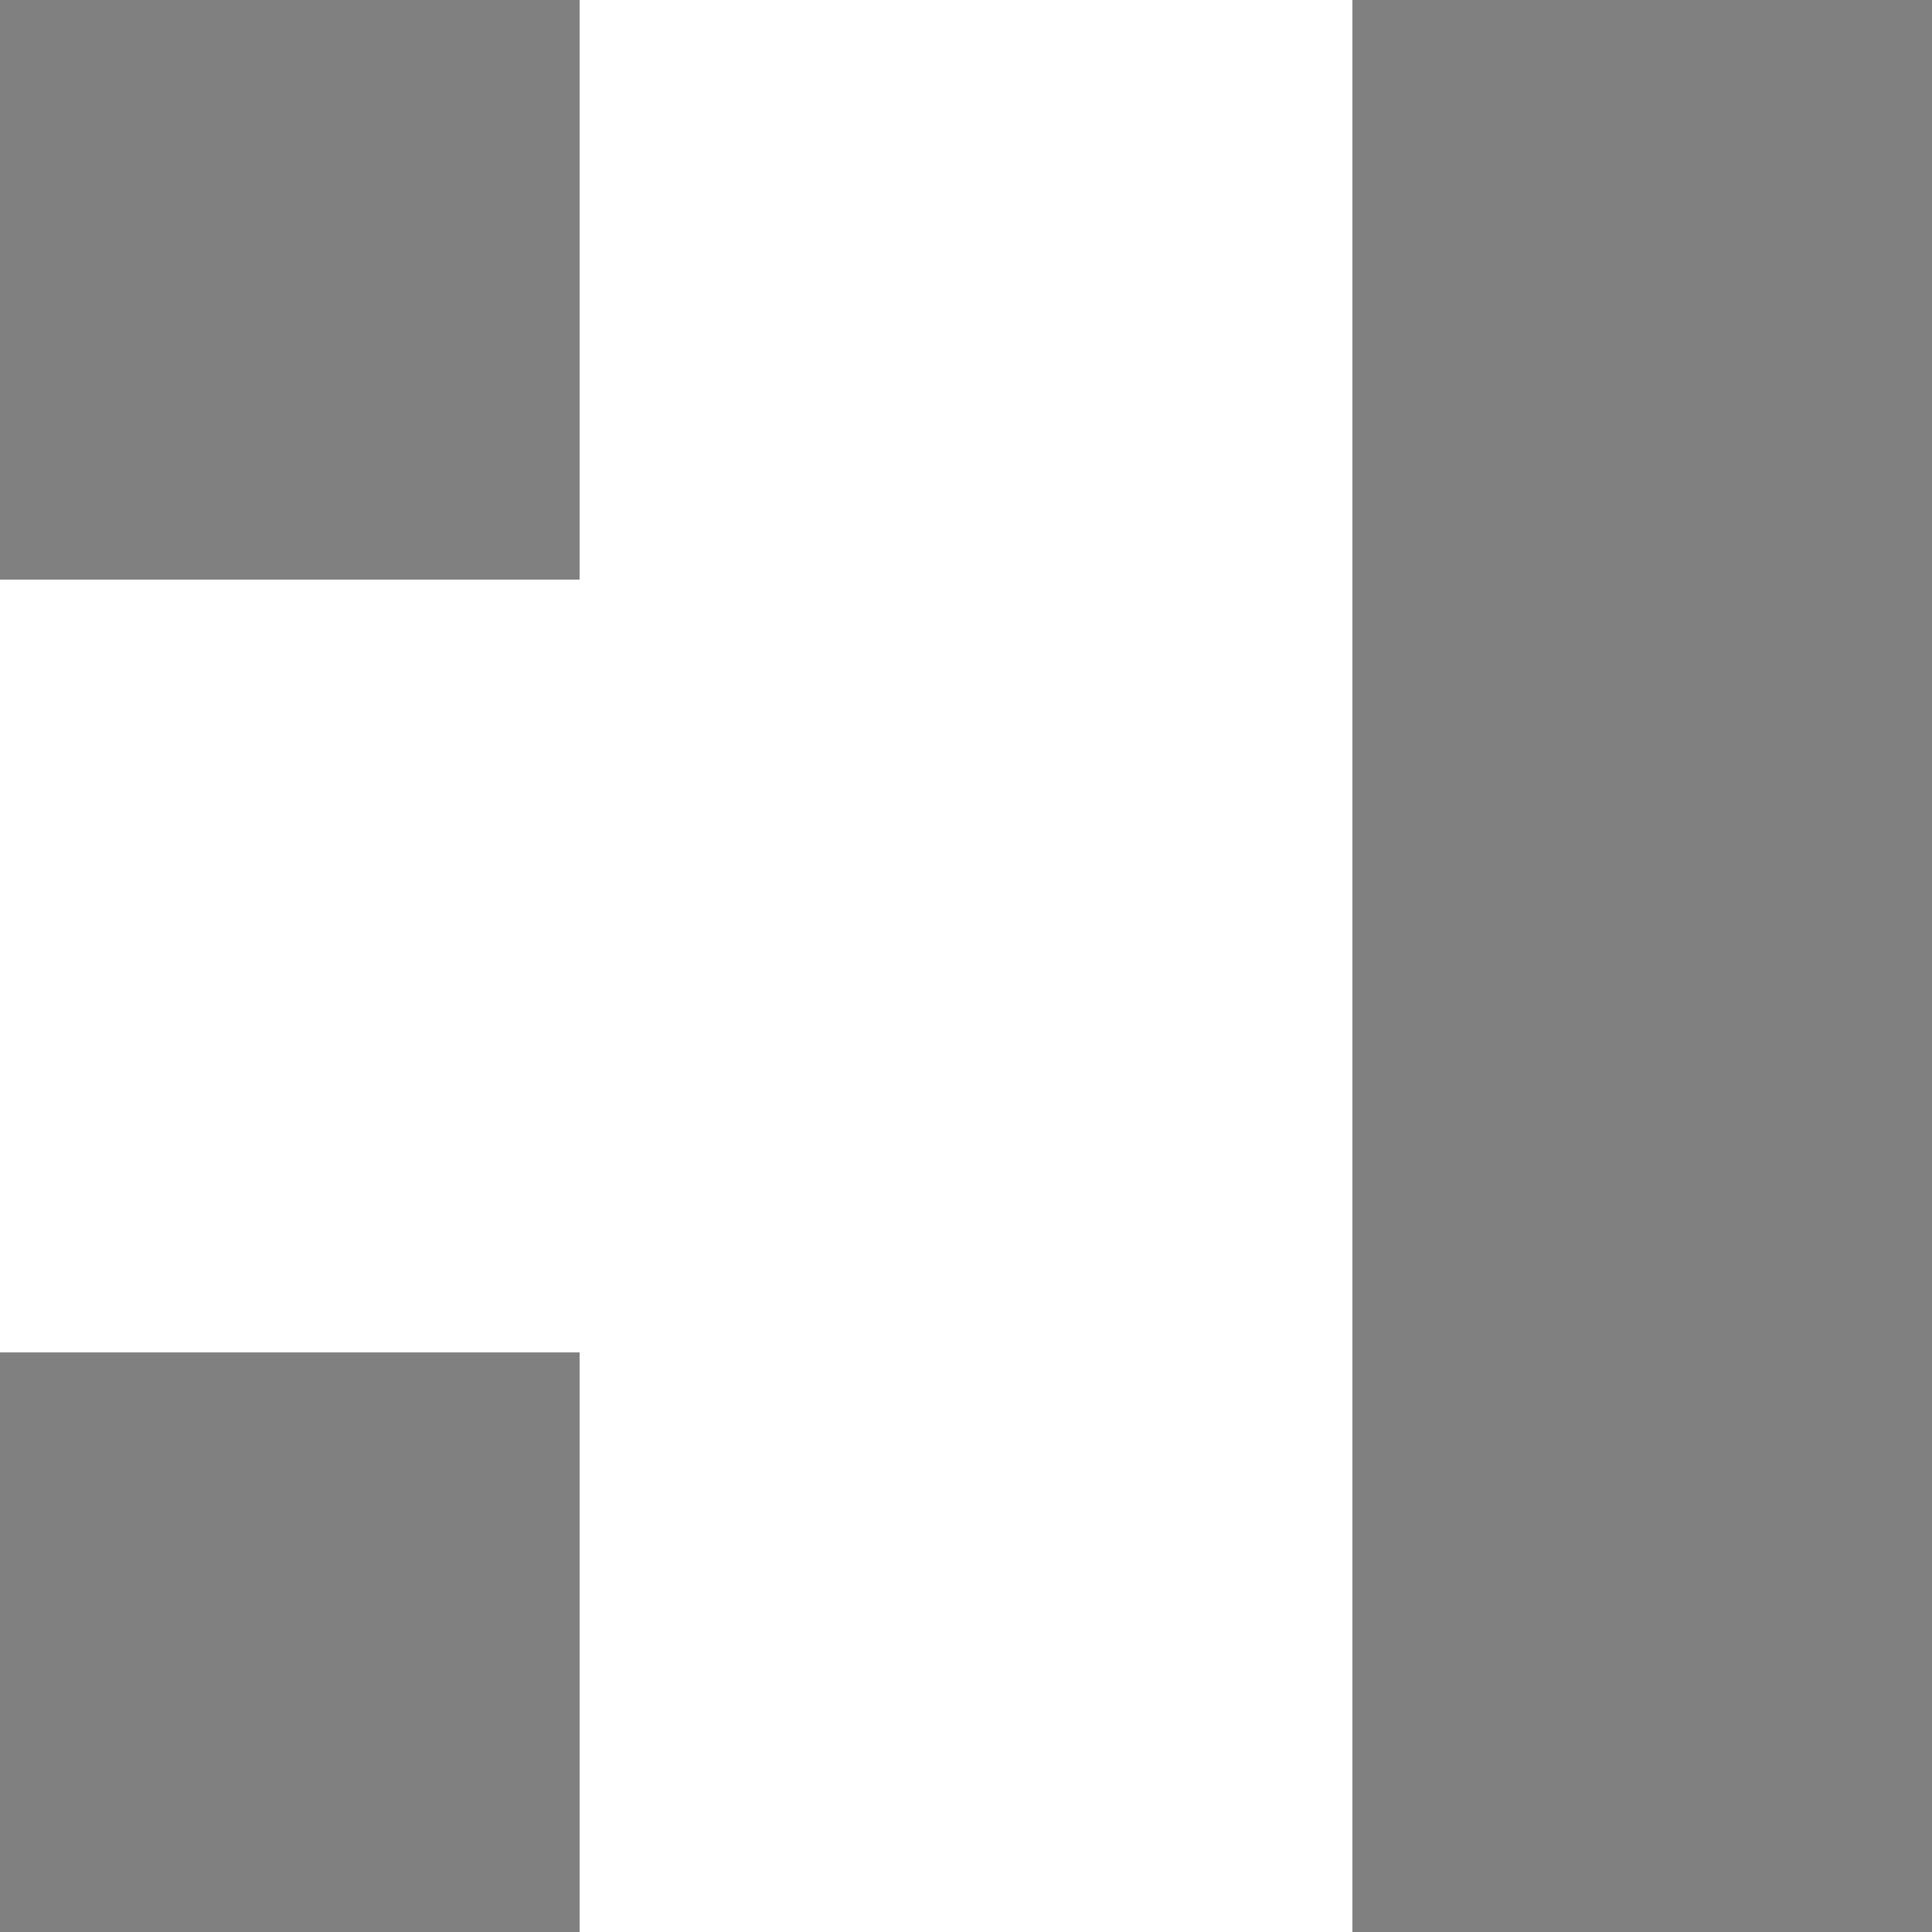 <?xml version="1.0" encoding="UTF-8" standalone="no"?>
<svg
   xmlns:osb="http://www.openswatchbook.org/uri/2009/osb"
   xmlns:dc="http://purl.org/dc/elements/1.1/"
   xmlns:cc="http://creativecommons.org/ns#"
   xmlns:rdf="http://www.w3.org/1999/02/22-rdf-syntax-ns#"
   xmlns:svg="http://www.w3.org/2000/svg"
   xmlns="http://www.w3.org/2000/svg"
   xmlns:sodipodi="http://sodipodi.sourceforge.net/DTD/sodipodi-0.dtd"
   xmlns:inkscape="http://www.inkscape.org/namespaces/inkscape"
   width="50.0px"
   height="50.0px"
   viewBox="0 0 50.0 50.0"
   version="1.1"
   id="SVGRoot"
   sodipodi:docname="N-SO.svg"
   inkscape:version="1.0.2 (e86c870879, 2021-01-15)">
  <defs
     id="defs1402">
    <linearGradient
       id="linearGradient3937"
       osb:paint="solid">
      <stop
         style="stop-color:#000000;stop-opacity:1;"
         offset="0"
         id="stop3935" />
    </linearGradient>
    <linearGradient
       id="linearGradient3929"
       osb:paint="solid">
      <stop
         style="stop-color:#000000;stop-opacity:1;"
         offset="0"
         id="stop3927" />
    </linearGradient>
  </defs>
  <sodipodi:namedview
     id="base"
     pagecolor="#ffffff"
     bordercolor="#666666"
     borderopacity="1.0"
     inkscape:pageopacity="0.0"
     inkscape:pageshadow="2"
     inkscape:zoom="5.6"
     inkscape:cx="-11.183603"
     inkscape:cy="11.625051"
     inkscape:document-units="px"
     inkscape:current-layer="layer1"
     inkscape:document-rotation="0"
     showgrid="true"
     inkscape:window-width="1506"
     inkscape:window-height="1039"
     inkscape:window-x="0"
     inkscape:window-y="0"
     inkscape:window-maximized="0">
    <inkscape:grid
       type="xygrid"
       id="grid1972" />
  </sodipodi:namedview>
  <g
     inkscape:label="Layer 1"
     inkscape:groupmode="layer"
     id="layer1">
    <rect
       style="font-variation-settings:normal;vector-effect:none;fill:#808080;fill-opacity:1;fill-rule:evenodd;stroke:#000000;stroke-width:0;stroke-linecap:butt;stroke-linejoin:miter;stroke-miterlimit:4;stroke-dasharray:none;stroke-dashoffset:0;stroke-opacity:1;stop-color:#000000"
       id="rect1983-6"
       width="15"
       height="50"
       x="35"
       y="0" />
    <rect
       style="font-variation-settings:normal;opacity:1;vector-effect:none;fill:#808080;fill-opacity:1;fill-rule:evenodd;stroke:#000000;stroke-width:0;stroke-linecap:butt;stroke-linejoin:miter;stroke-miterlimit:4;stroke-dasharray:none;stroke-dashoffset:0;stroke-opacity:1;stop-color:#000000;stop-opacity:1"
       id="rect1983"
       width="15"
       height="15"
       x="0"
       y="0" />
    <rect
       style="font-variation-settings:normal;vector-effect:none;fill:#808080;fill-opacity:1;fill-rule:evenodd;stroke:#000000;stroke-width:0;stroke-linecap:butt;stroke-linejoin:miter;stroke-miterlimit:4;stroke-dasharray:none;stroke-dashoffset:0;stroke-opacity:1;stop-color:#000000"
       id="rect1983-6-7"
       width="15"
       height="15"
       x="0"
       y="35" />
  </g>
</svg>
